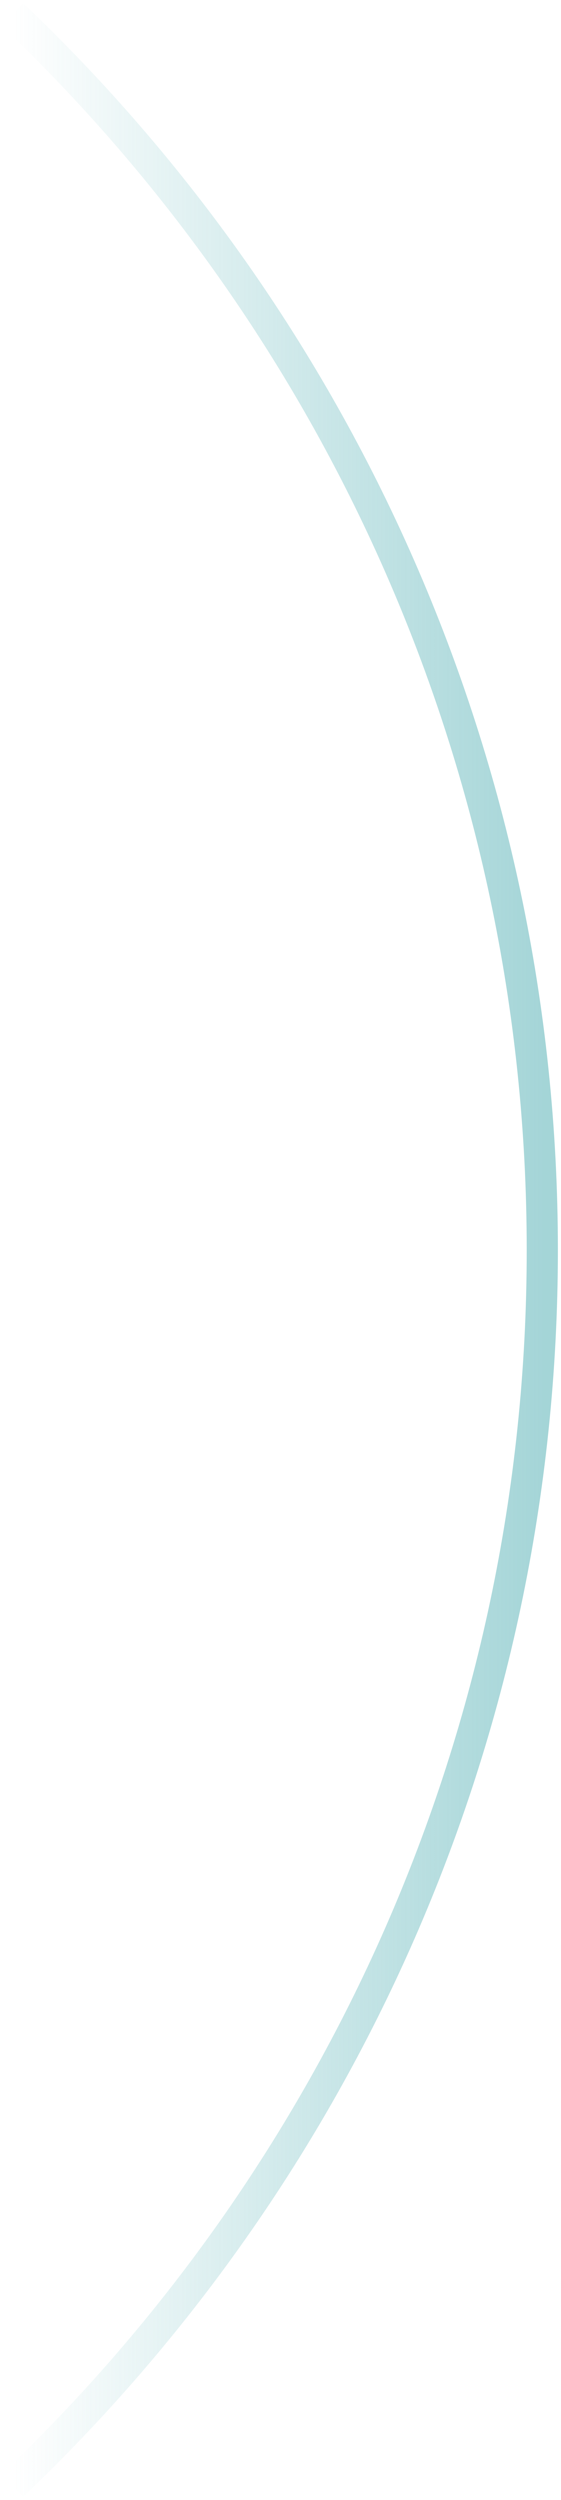 <svg width="90" height="401" viewBox="0 0 90 401" fill="none" xmlns="http://www.w3.org/2000/svg">
<path opacity="0.5" d="M2 2.333C54.362 52.155 87 122.516 87 200.5C87 278.484 54.362 348.844 2 398.667" stroke="url(#paint0_linear_2_13)" stroke-width="5"/>
<defs>
<linearGradient id="paint0_linear_2_13" x1="87" y1="201" x2="-460" y2="201" gradientUnits="userSpaceOnUse">
<stop stop-color="#4AABB0"/>
<stop offset="0.155" stop-color="#4AABB0" stop-opacity="0"/>
</linearGradient>
</defs>
</svg>
